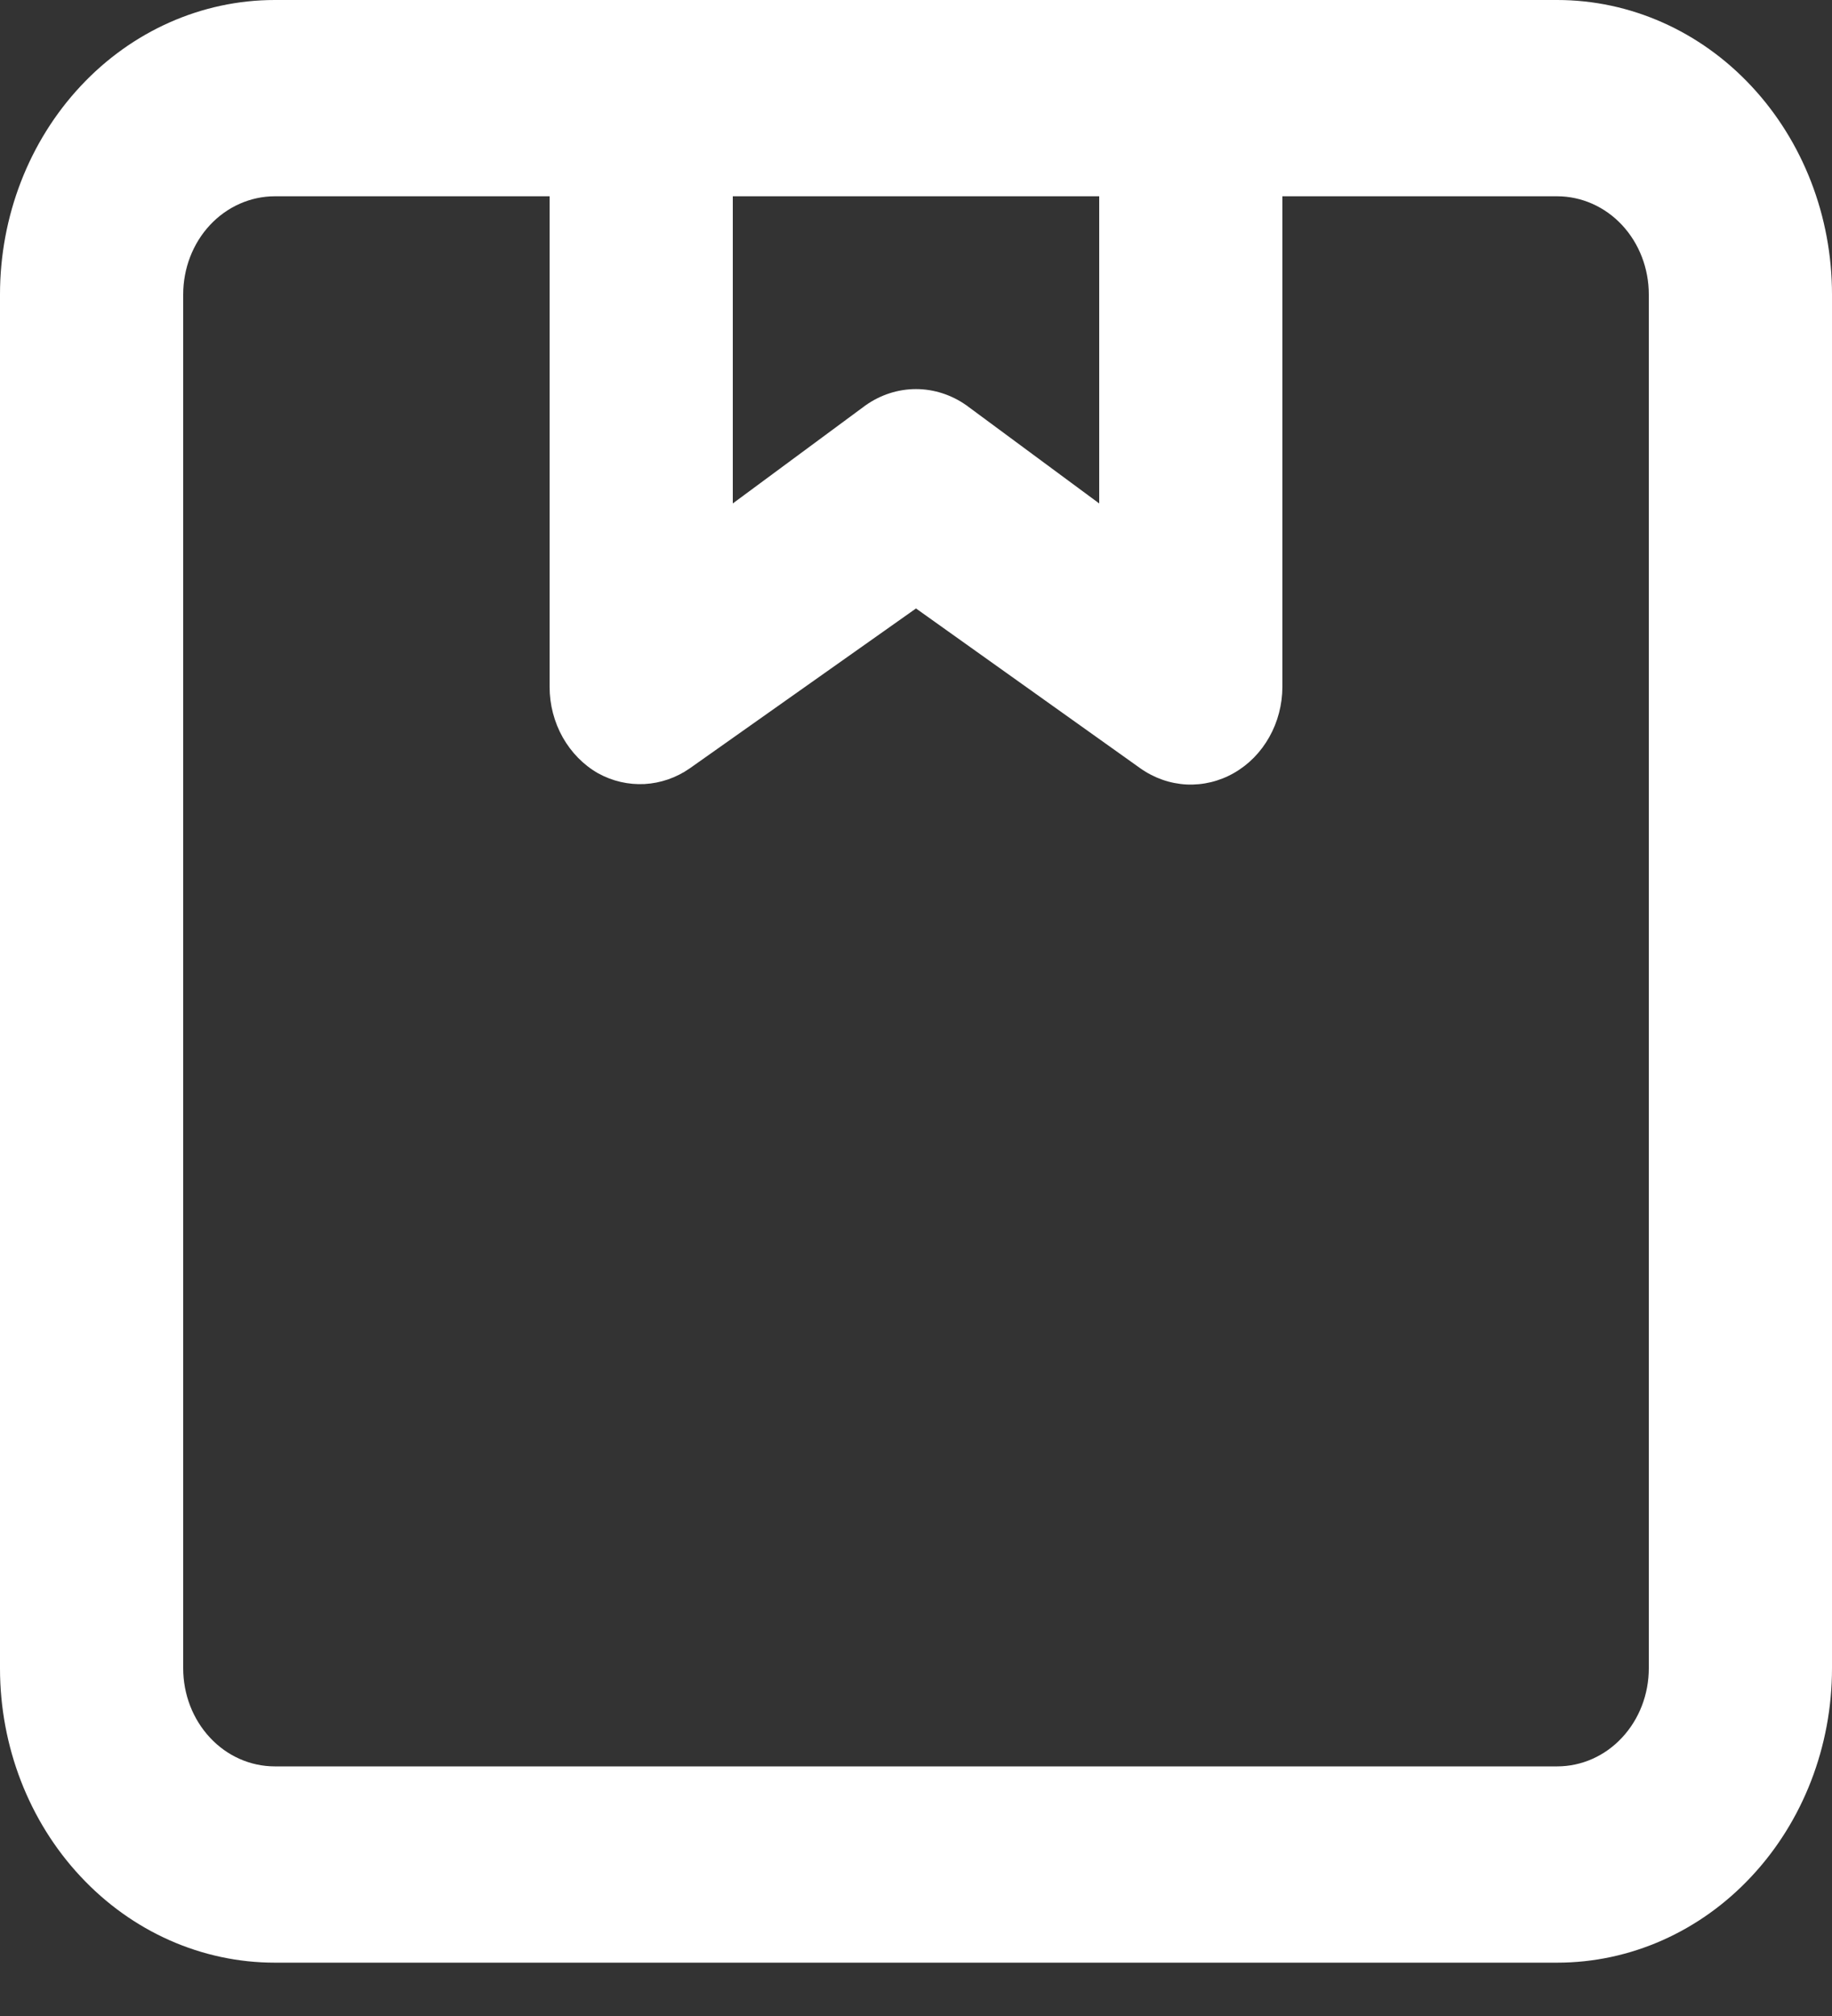 <svg width="20" height="22" viewBox="0 0 20 22" fill="none" xmlns="http://www.w3.org/2000/svg">
<rect x="0" y="0" width="20" height="22" fill="#333333" stroke="none"/>
<path d="M17 0H3C2.204 0 1.441 0.338 0.879 0.941C0.316 1.544 0 2.361 0 3.213V18.206C0 19.058 0.316 19.875 0.879 20.477C1.441 21.08 2.204 21.418 3 21.418H17C17.796 21.418 18.559 21.08 19.121 20.477C19.684 19.875 20 19.058 20 18.206V3.213C20 2.361 19.684 1.544 19.121 0.941C18.559 0.338 17.796 0 17 0ZM8 2.142H12V5.494L10.55 4.423C10.387 4.308 10.195 4.246 10 4.246C9.804 4.246 9.613 4.308 9.45 4.423L8 5.494V2.142ZM18 18.206C18 18.49 17.895 18.762 17.707 18.963C17.52 19.164 17.265 19.276 17 19.276H3C2.735 19.276 2.48 19.164 2.293 18.963C2.105 18.762 2 18.49 2 18.206V3.213C2 2.929 2.105 2.656 2.293 2.455C2.48 2.255 2.735 2.142 3 2.142H6V7.496C6 7.69 6.05 7.88 6.143 8.046C6.237 8.212 6.37 8.348 6.53 8.439C6.686 8.525 6.861 8.565 7.037 8.556C7.212 8.546 7.382 8.488 7.53 8.385L10 6.64L12.45 8.385C12.6 8.491 12.775 8.552 12.955 8.561C13.135 8.569 13.313 8.526 13.472 8.435C13.631 8.344 13.764 8.209 13.857 8.043C13.95 7.878 13.999 7.689 14 7.496V2.142H17C17.265 2.142 17.52 2.255 17.707 2.455C17.895 2.656 18 2.929 18 3.213V18.206Z" fill="white"/>
</svg>
